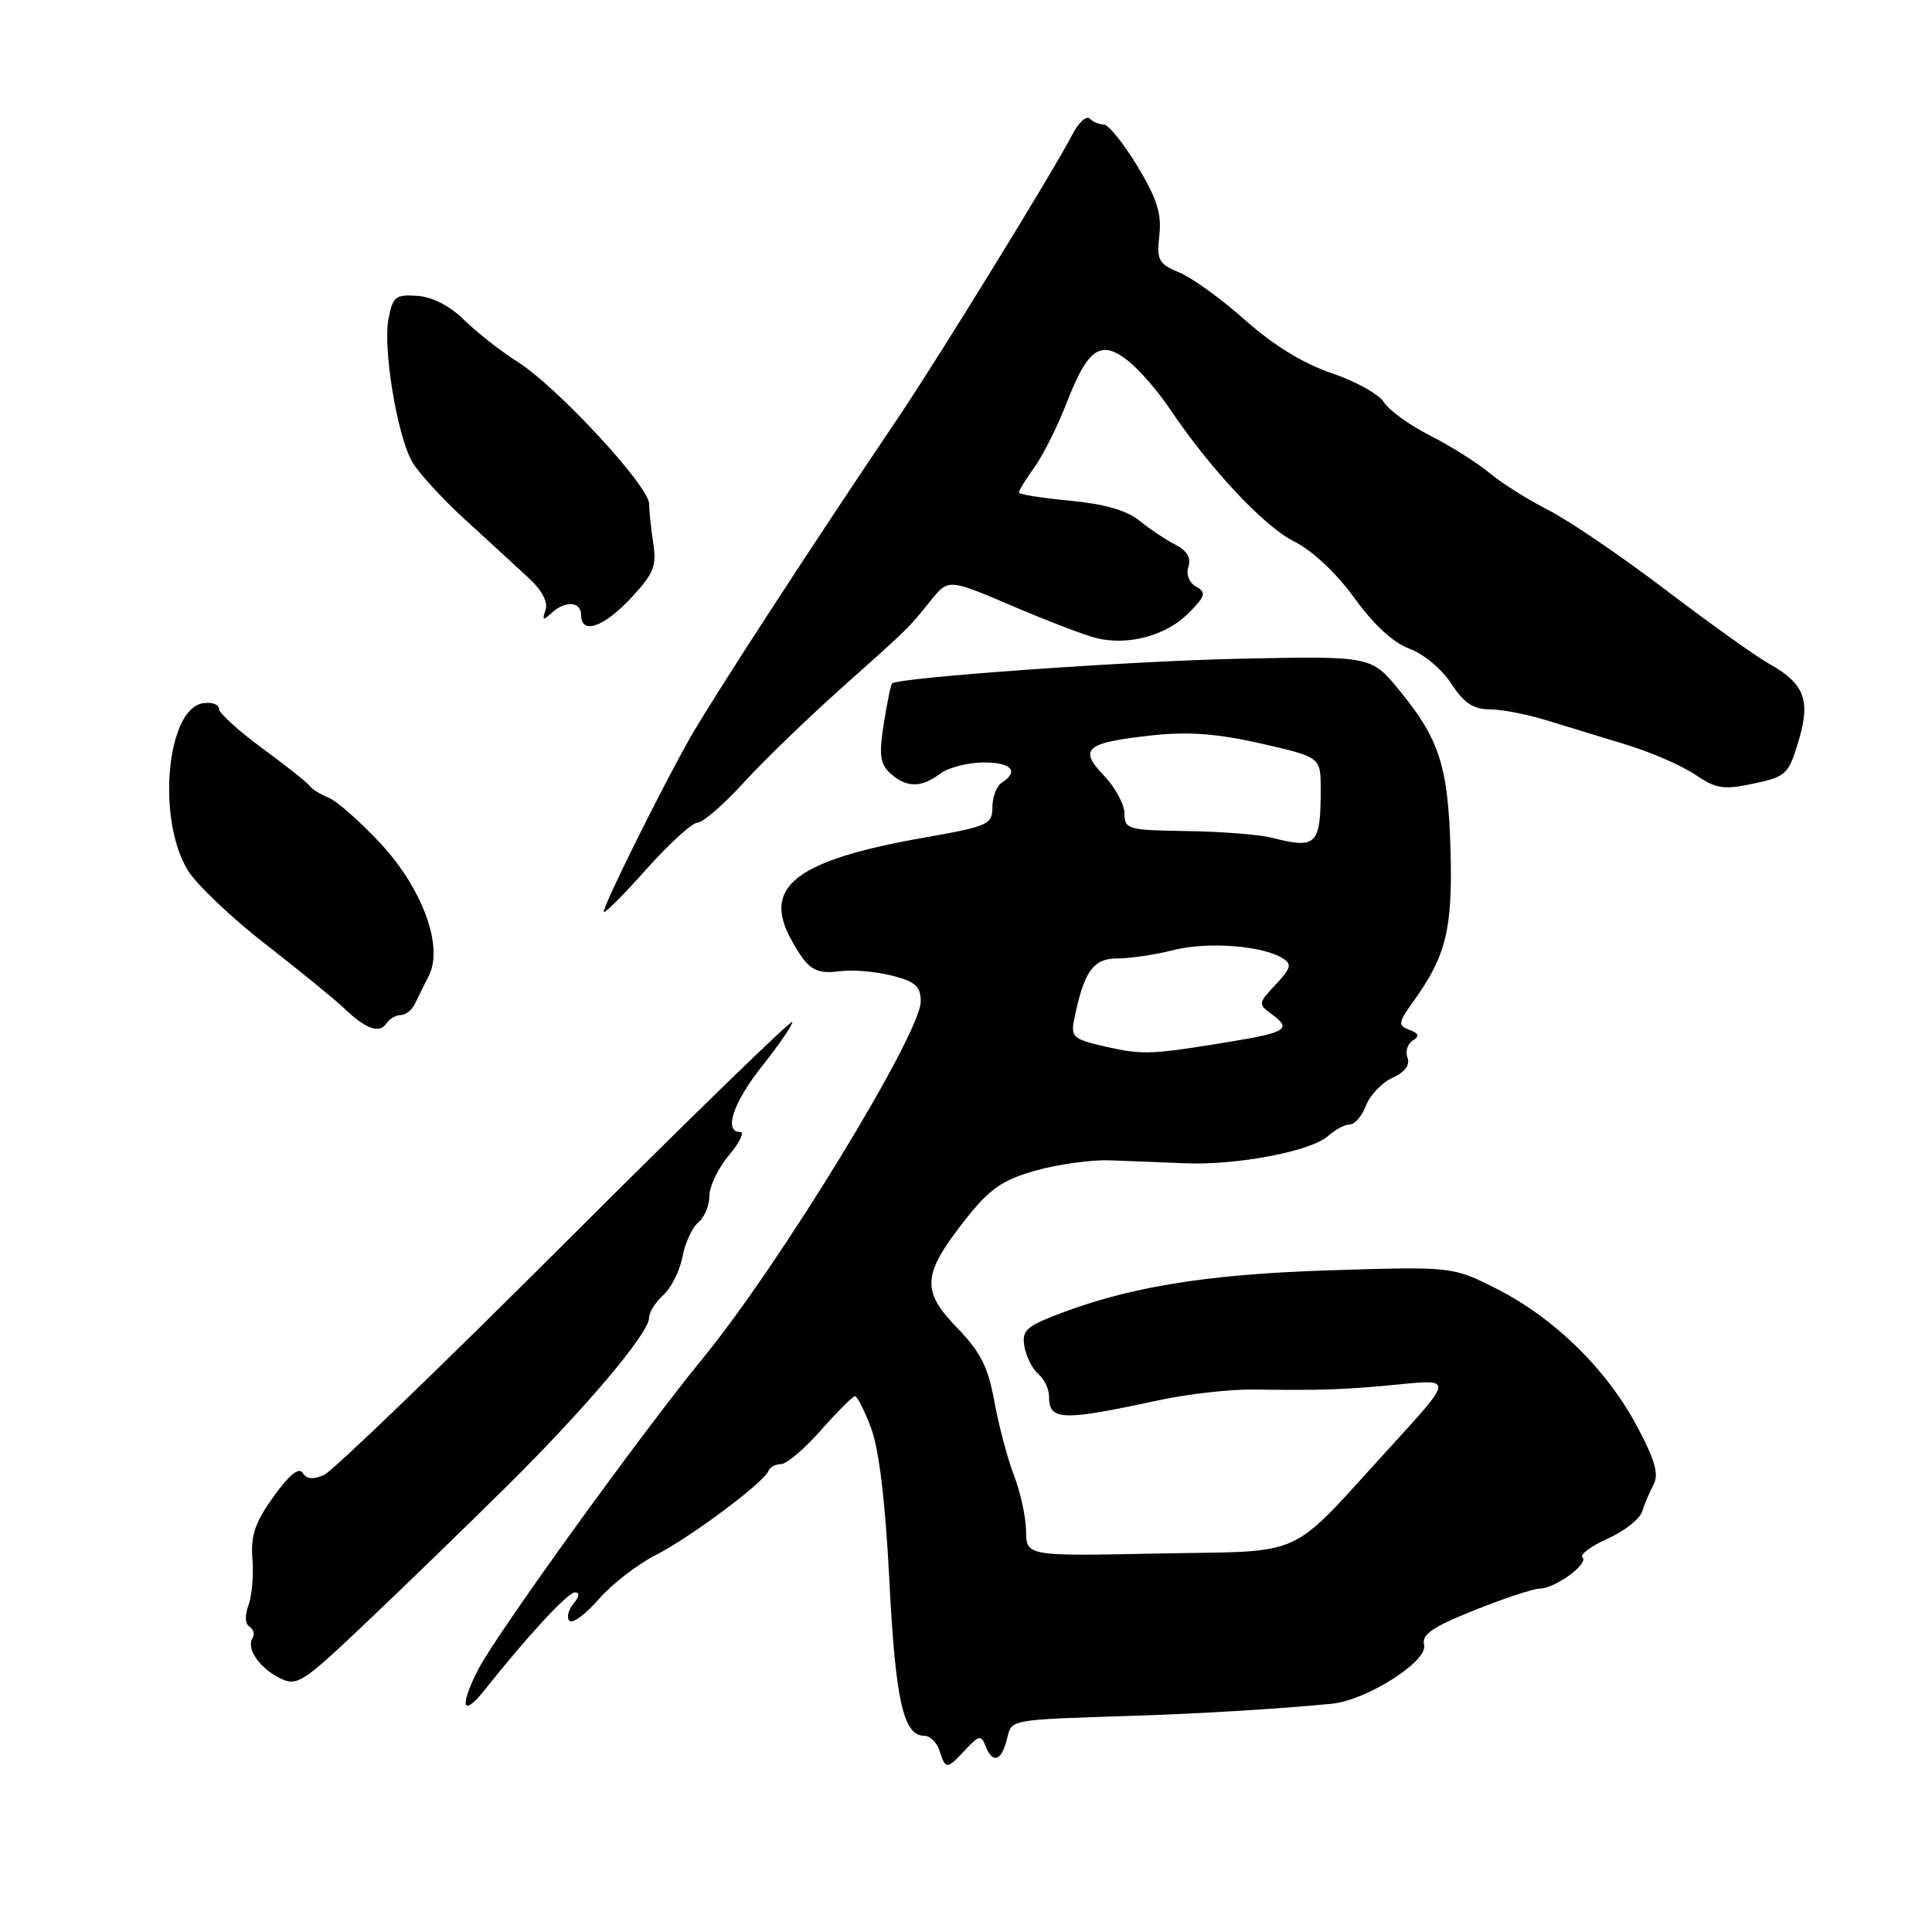 <?xml version="1.0" encoding="UTF-8" standalone="no"?>
<!DOCTYPE svg PUBLIC "-//W3C//DTD SVG 1.1//EN" "http://www.w3.org/Graphics/SVG/1.1/DTD/svg11.dtd" >
<svg xmlns="http://www.w3.org/2000/svg" xmlns:xlink="http://www.w3.org/1999/xlink" version="1.1" viewBox="0 0 256 256">
 <g >
 <path fill="currentColor"
d=" M 127.93 231.84 C 129.72 229.93 130.01 229.87 130.58 231.34 C 131.50 233.74 132.69 233.38 133.41 230.50 C 134.10 227.76 133.33 227.90 150.50 227.34 C 159.12 227.07 170.11 226.39 176.50 225.75 C 181.11 225.29 189.26 220.09 188.70 217.97 C 188.34 216.59 189.76 215.61 195.37 213.36 C 199.29 211.79 203.18 210.51 204.00 210.50 C 206.04 210.50 210.55 207.21 209.69 206.36 C 209.32 205.98 210.81 204.87 213.02 203.88 C 215.23 202.89 217.28 201.28 217.59 200.29 C 217.90 199.31 218.58 197.69 219.11 196.71 C 219.83 195.36 219.29 193.44 216.92 189.00 C 212.91 181.47 206.06 174.74 198.46 170.85 C 192.50 167.81 192.50 167.81 176.00 168.33 C 159.46 168.86 149.00 170.61 139.29 174.50 C 135.90 175.86 135.37 176.46 135.76 178.52 C 136.01 179.85 136.85 181.46 137.61 182.09 C 138.37 182.73 139.00 184.04 139.00 185.02 C 139.00 188.26 140.64 188.32 153.50 185.55 C 157.35 184.72 162.97 184.08 166.00 184.12 C 175.25 184.25 178.23 184.14 185.48 183.43 C 192.46 182.74 192.46 182.74 184.33 191.62 C 170.35 206.90 173.51 205.45 153.42 205.85 C 136.00 206.20 136.00 206.20 135.96 202.85 C 135.93 201.01 135.21 197.70 134.36 195.50 C 133.51 193.30 132.34 188.90 131.76 185.72 C 130.93 181.11 129.92 179.13 126.79 175.91 C 122.03 171.00 122.21 168.84 127.94 161.57 C 131.13 157.53 132.79 156.37 137.17 155.12 C 140.10 154.29 144.53 153.67 147.00 153.75 C 149.47 153.84 153.97 154.01 157.00 154.14 C 163.87 154.43 173.73 152.55 175.97 150.53 C 176.90 149.69 178.20 149.00 178.85 149.00 C 179.51 149.00 180.48 147.87 181.00 146.49 C 181.53 145.11 183.11 143.45 184.52 142.81 C 186.16 142.06 186.87 141.11 186.50 140.15 C 186.19 139.33 186.50 138.31 187.19 137.88 C 188.13 137.30 188.02 136.94 186.75 136.46 C 185.21 135.87 185.26 135.51 187.31 132.65 C 191.63 126.65 192.49 123.09 192.20 112.62 C 191.88 101.49 190.75 97.97 185.38 91.42 C 181.69 86.92 181.69 86.92 164.09 87.29 C 149.73 87.59 119.37 89.75 118.21 90.55 C 118.05 90.66 117.56 93.05 117.11 95.86 C 116.45 100.06 116.60 101.23 117.98 102.48 C 120.09 104.39 122.08 104.41 124.56 102.53 C 125.63 101.72 128.19 101.05 130.25 101.03 C 134.00 101.00 135.11 102.19 132.75 103.70 C 132.06 104.14 131.50 105.60 131.50 106.95 C 131.50 109.25 130.95 109.49 122.50 110.98 C 105.50 113.97 100.94 117.45 104.84 124.50 C 107.07 128.54 108.00 129.12 111.42 128.68 C 113.02 128.47 116.06 128.74 118.17 129.27 C 121.31 130.07 122.00 130.69 122.00 132.70 C 122.00 136.96 103.31 167.57 93.14 179.97 C 84.84 190.10 65.75 216.55 63.34 221.26 C 60.84 226.17 61.27 227.63 64.16 224.00 C 69.86 216.81 75.24 211.00 76.18 211.00 C 76.85 211.00 76.77 211.57 75.98 212.52 C 75.28 213.36 75.05 214.37 75.46 214.77 C 75.87 215.17 77.62 213.88 79.35 211.89 C 81.08 209.90 84.48 207.27 86.91 206.04 C 91.52 203.69 101.26 196.42 101.83 194.89 C 102.02 194.40 102.77 194.00 103.50 194.00 C 104.23 194.00 106.61 191.97 108.79 189.50 C 110.97 187.03 113.00 185.00 113.29 185.00 C 113.59 185.00 114.55 186.91 115.43 189.25 C 116.48 192.02 117.32 199.07 117.85 209.50 C 118.65 225.32 119.70 230.00 122.47 230.00 C 123.24 230.00 124.15 230.90 124.50 232.00 C 125.29 234.50 125.47 234.49 127.93 231.84 Z  M 67.09 197.00 C 77.61 186.59 86.00 176.66 86.00 174.62 C 86.00 173.90 86.86 172.54 87.90 171.59 C 88.95 170.64 90.08 168.37 90.43 166.54 C 90.77 164.70 91.72 162.65 92.53 161.98 C 93.34 161.31 94.00 159.72 94.00 158.45 C 94.00 157.19 95.17 154.77 96.59 153.08 C 98.01 151.38 98.69 150.00 98.09 150.00 C 95.84 150.00 97.14 146.09 101.00 141.24 C 103.20 138.47 105.00 135.85 105.00 135.40 C 105.00 134.95 91.51 148.06 75.01 164.54 C 58.52 181.02 44.08 194.92 42.94 195.44 C 41.50 196.08 40.62 196.00 40.11 195.17 C 39.61 194.37 38.32 195.42 36.25 198.30 C 33.79 201.73 33.20 203.46 33.45 206.57 C 33.62 208.73 33.38 211.50 32.92 212.71 C 32.42 214.04 32.47 215.17 33.05 215.53 C 33.59 215.87 33.78 216.55 33.46 217.06 C 32.61 218.44 34.35 220.99 37.08 222.36 C 39.35 223.49 40.07 223.03 48.49 215.03 C 53.44 210.34 61.81 202.22 67.09 197.00 Z  M 53.10 134.50 C 53.75 134.50 54.60 133.82 54.99 133.00 C 55.37 132.18 56.19 130.52 56.81 129.32 C 58.80 125.44 56.02 117.80 50.42 111.76 C 47.73 108.87 44.64 106.14 43.54 105.70 C 42.45 105.26 41.32 104.55 41.03 104.13 C 40.74 103.71 37.91 101.46 34.75 99.15 C 31.59 96.83 29.00 94.47 29.00 93.90 C 29.00 93.33 28.06 93.00 26.90 93.18 C 22.06 93.92 20.74 108.60 24.90 115.34 C 26.07 117.23 30.71 121.64 35.22 125.14 C 39.72 128.64 44.42 132.47 45.65 133.65 C 48.48 136.36 50.30 137.00 51.21 135.60 C 51.61 135.00 52.46 134.50 53.10 134.50 Z  M 92.43 109.00 C 93.13 109.00 95.86 106.64 98.50 103.75 C 101.13 100.86 106.94 95.24 111.40 91.26 C 120.71 82.93 120.23 83.41 123.32 79.59 C 125.67 76.68 125.67 76.68 134.09 80.27 C 138.71 82.25 143.74 84.17 145.26 84.55 C 149.47 85.58 154.49 84.24 157.44 81.29 C 159.74 78.99 159.88 78.51 158.50 77.74 C 157.57 77.22 157.14 76.13 157.47 75.09 C 157.84 73.92 157.28 72.95 155.76 72.18 C 154.52 71.55 152.37 70.12 150.99 69.00 C 149.29 67.62 146.31 66.77 141.74 66.34 C 138.03 65.99 135.00 65.51 135.00 65.26 C 135.00 65.01 135.95 63.48 137.10 61.86 C 138.26 60.24 140.18 56.38 141.37 53.30 C 144.14 46.15 145.87 44.97 149.44 47.78 C 150.92 48.94 153.40 51.79 154.96 54.11 C 160.34 62.12 167.51 69.78 171.50 71.76 C 173.91 72.96 177.08 75.94 179.47 79.25 C 182.03 82.79 184.64 85.19 186.77 85.96 C 188.60 86.62 191.07 88.68 192.29 90.57 C 193.95 93.13 195.21 93.98 197.37 93.99 C 198.94 93.99 202.32 94.64 204.87 95.43 C 207.41 96.21 212.18 97.66 215.45 98.66 C 218.72 99.65 222.84 101.44 224.60 102.63 C 227.39 104.53 228.37 104.68 232.36 103.83 C 236.68 102.91 237.00 102.60 238.32 98.18 C 239.95 92.72 239.11 90.57 234.30 87.88 C 232.65 86.96 226.52 82.58 220.68 78.14 C 214.83 73.69 207.85 68.95 205.17 67.59 C 202.48 66.22 198.98 64.02 197.39 62.69 C 195.80 61.36 192.25 59.12 189.50 57.72 C 186.75 56.32 183.99 54.32 183.37 53.29 C 182.75 52.25 179.64 50.53 176.47 49.45 C 172.70 48.18 168.74 45.75 165.03 42.45 C 161.92 39.67 157.98 36.82 156.29 36.12 C 153.51 34.97 153.25 34.49 153.62 31.17 C 153.94 28.32 153.29 26.28 150.70 22.00 C 148.86 18.98 146.87 16.50 146.26 16.50 C 145.66 16.50 144.81 16.14 144.38 15.71 C 143.94 15.28 142.89 16.27 142.04 17.92 C 139.65 22.57 124.19 47.69 118.91 55.50 C 107.46 72.46 94.25 92.79 91.35 97.92 C 87.47 104.81 80.00 119.87 80.00 120.81 C 80.01 121.19 82.52 118.69 85.58 115.25 C 88.65 111.81 91.73 109.00 92.43 109.00 Z  M 83.60 79.25 C 86.61 76.04 87.03 75.00 86.56 72.00 C 86.27 70.08 86.02 67.71 86.01 66.75 C 86.00 64.42 73.86 51.30 68.65 47.99 C 66.37 46.54 63.15 44.02 61.50 42.39 C 59.63 40.54 57.29 39.34 55.30 39.20 C 52.40 39.00 52.04 39.29 51.47 42.31 C 50.75 46.14 52.54 57.21 54.49 60.97 C 55.21 62.38 58.44 65.93 61.65 68.87 C 64.87 71.81 68.71 75.34 70.18 76.71 C 71.85 78.26 72.64 79.82 72.28 80.85 C 71.81 82.19 71.96 82.27 73.05 81.25 C 74.89 79.54 77.00 79.68 77.00 81.50 C 77.00 84.14 79.99 83.12 83.60 79.25 Z  M 146.66 138.72 C 142.19 137.71 141.86 137.44 142.34 135.07 C 143.61 128.75 144.84 127.00 148.03 127.00 C 149.73 127.00 153.11 126.50 155.54 125.88 C 160.04 124.75 167.29 125.30 169.97 126.98 C 171.21 127.75 171.07 128.30 169.04 130.45 C 166.69 132.96 166.68 133.05 168.57 134.43 C 171.14 136.31 170.42 136.80 163.43 137.96 C 152.52 139.76 151.52 139.80 146.66 138.72 Z  M 168.50 111.00 C 166.85 110.58 161.79 110.18 157.25 110.12 C 149.46 110.01 149.00 109.88 149.00 107.80 C 149.00 106.60 147.77 104.33 146.27 102.76 C 142.85 99.19 143.84 98.39 152.86 97.42 C 157.53 96.92 161.42 97.23 167.14 98.53 C 175.00 100.33 175.00 100.33 175.00 104.58 C 175.00 111.98 174.46 112.52 168.50 111.00 Z "/>
</g>
</svg>